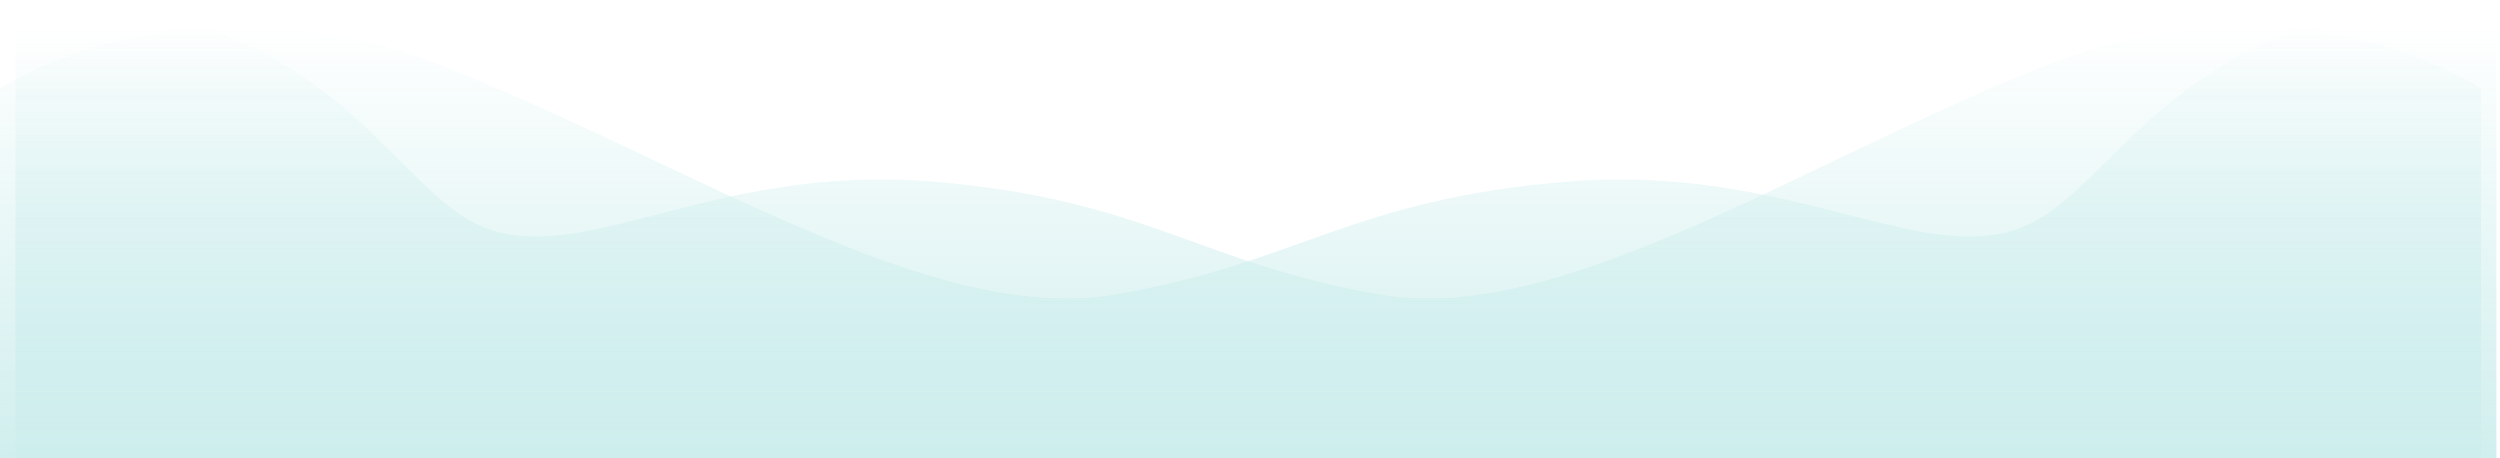 <?xml version="1.0" encoding="utf-8"?>
<!-- Generator: Adobe Illustrator 26.0.1, SVG Export Plug-In . SVG Version: 6.00 Build 0)  -->
<svg version="1.1" id="Layer_1" xmlns="http://www.w3.org/2000/svg" xmlns:xlink="http://www.w3.org/1999/xlink" x="0px" y="0px"
	 viewBox="0 0 1941.8 356" style="enable-background:new 0 0 1941.8 364;" xml:space="preserve">
<style type="text/css">
	.st0{fill:url(#SVGID_1_);}
	.st1{fill:url(#SVGID_00000026871719966064600760000016554866581755326355_);}
</style>
<linearGradient id="SVGID_1_" gradientUnits="userSpaceOnUse" x1="969.5" y1="-3.355" x2="969.5" y2="346.642" gradientTransform="matrix(1 0 0 -1 0 366)">
	<stop  offset="0" style="stop-color:#CEEEED"/>
	<stop  offset="1" style="stop-color:#CEEEED;stop-opacity:0"/>
</linearGradient>
<path class="st0" d="M342.1,50.7C189.2-9,58.2,32.7,0,68.6V356h1939V0c-252.6-1.8-293.1,150.1-371.6,177.8s-179-50.2-348.6-36.8
	c-169.5,13.4-212.1,64.5-354.6,88S533.1,125.3,342.1,50.7z"/>
<linearGradient id="SVGID_00000048467421441369011450000008351961591378149011_" gradientUnits="userSpaceOnUse" x1="969.5" y1="-3.355" x2="969.5" y2="346.642" gradientTransform="matrix(1 0 0 -1 0 366)">
	<stop  offset="0" style="stop-color:#CEEEED"/>
	<stop  offset="1" style="stop-color:#CEEEED;stop-opacity:0"/>
</linearGradient>
<path style="fill:url(#SVGID_00000048467421441369011450000008351961591378149011_);" d="M1589.2,50.7c150.9-59.7,280.4-18,337.8,18
	V356H12V0c249.4-1.8,289.4,150.1,367,177.8c77.5,27.6,176.8-50.2,344.3-36.8c167.4,13.4,209.4,64.5,350.2,88
	C1214.2,252.4,1400.5,125.3,1589.2,50.7z"/>
</svg>
